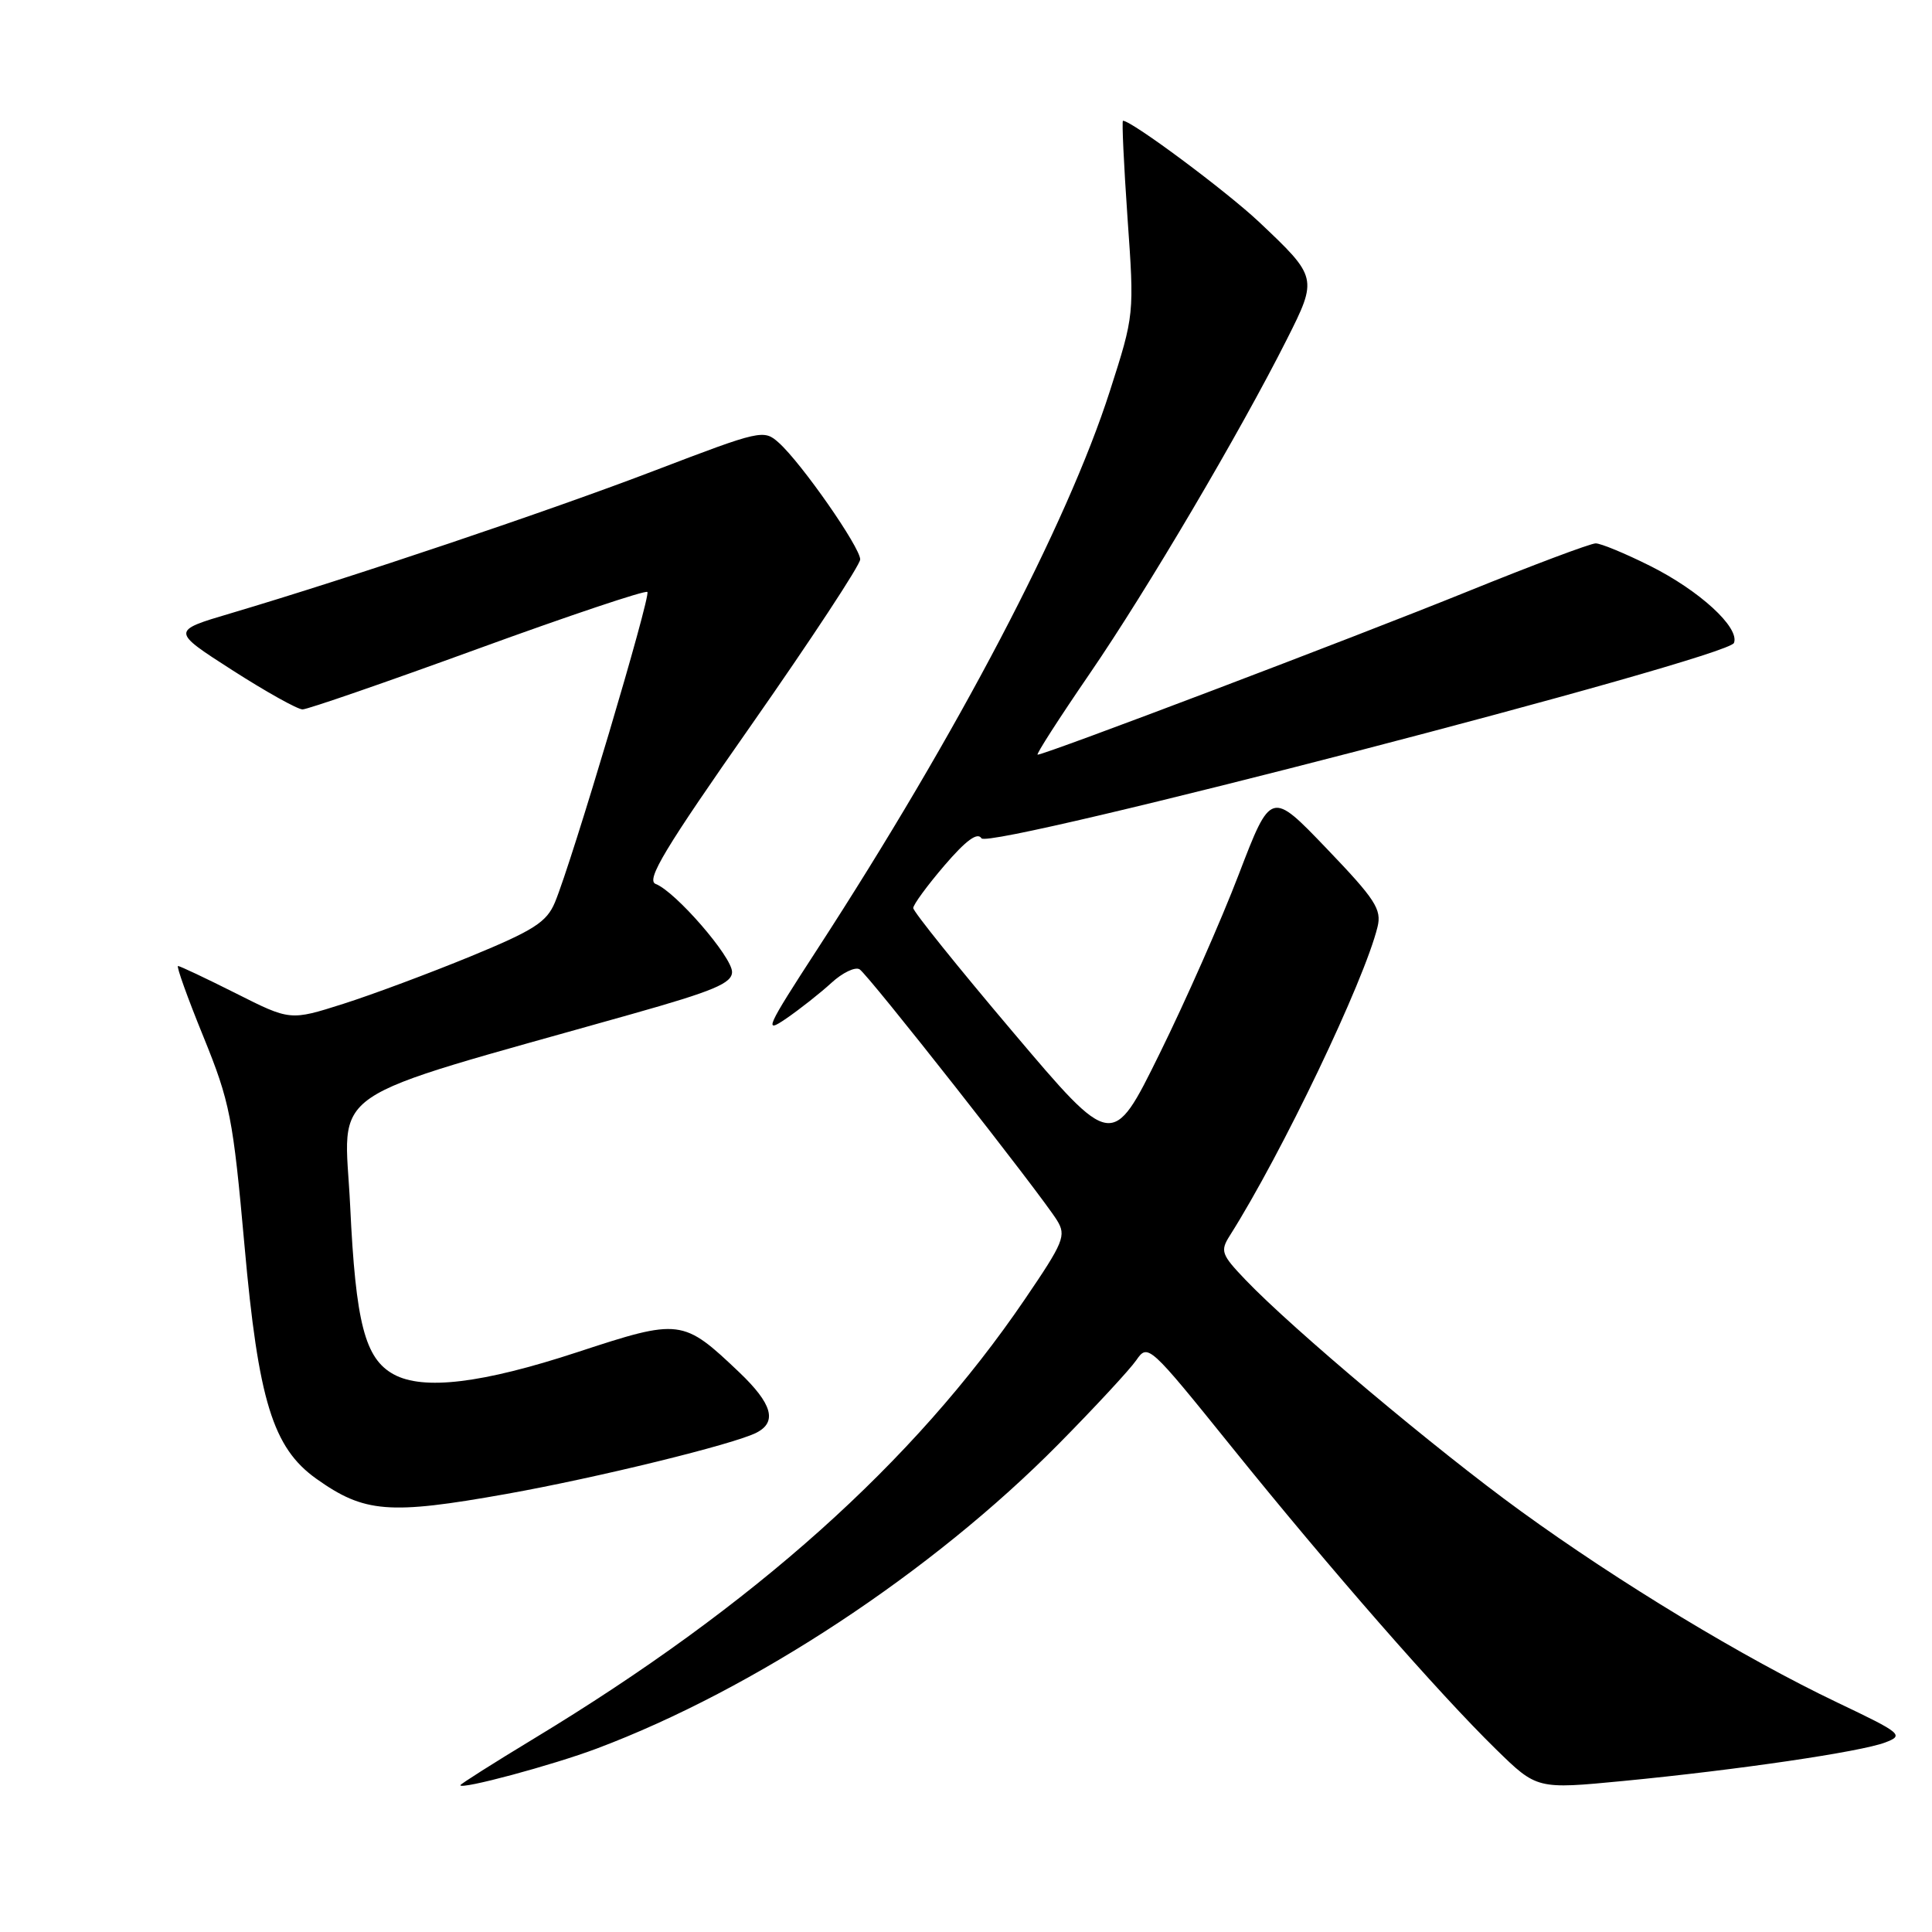 <?xml version="1.0" encoding="UTF-8" standalone="no"?>
<!DOCTYPE svg PUBLIC "-//W3C//DTD SVG 1.1//EN" "http://www.w3.org/Graphics/SVG/1.1/DTD/svg11.dtd" >
<svg xmlns="http://www.w3.org/2000/svg" xmlns:xlink="http://www.w3.org/1999/xlink" version="1.1" viewBox="0 0 256 256">
 <g >
 <path fill="currentColor"
d=" M 79.11 231.68 C 99.94 223.84 123.52 208.29 140.25 191.36 C 145.06 186.49 149.70 181.48 150.56 180.24 C 152.10 178.01 152.26 178.16 163.21 191.74 C 176.23 207.89 190.62 224.35 198.24 231.80 C 203.65 237.09 203.65 237.09 215.08 235.99 C 230.28 234.52 246.52 232.13 249.79 230.89 C 252.32 229.93 252.03 229.68 243.47 225.60 C 231.06 219.68 214.56 209.70 201.50 200.22 C 190.26 192.07 171.26 176.10 165.03 169.58 C 161.83 166.23 161.66 165.77 162.96 163.72 C 169.85 152.84 180.77 130.01 182.53 122.82 C 183.10 120.49 182.24 119.17 175.79 112.44 C 168.41 104.74 168.41 104.74 164.14 115.87 C 161.80 121.99 157.07 132.69 153.63 139.66 C 147.39 152.32 147.39 152.32 134.20 136.73 C 126.94 128.16 121.00 120.77 121.01 120.32 C 121.01 119.87 122.87 117.33 125.15 114.67 C 128.00 111.35 129.52 110.23 130.05 111.08 C 131.02 112.65 228.98 87.22 229.76 85.19 C 230.54 83.16 225.19 78.25 218.62 74.97 C 215.36 73.34 212.12 72.00 211.44 72.00 C 210.75 72.00 203.06 74.89 194.35 78.42 C 179.49 84.44 138.49 100.00 137.49 100.00 C 137.24 100.00 140.35 95.16 144.40 89.25 C 151.99 78.18 164.33 57.25 170.53 44.94 C 174.61 36.84 174.58 36.73 166.84 29.42 C 162.47 25.31 149.98 16.01 148.80 16.00 C 148.64 16.00 148.91 21.78 149.40 28.85 C 150.31 41.70 150.31 41.70 147.06 51.83 C 141.38 69.51 126.92 97.10 108.29 125.79 C 101.50 136.24 101.15 137.04 104.18 134.96 C 106.01 133.70 108.70 131.58 110.17 130.23 C 111.64 128.88 113.32 128.08 113.90 128.44 C 115.06 129.16 137.84 158.13 140.06 161.70 C 141.31 163.73 140.96 164.58 135.77 172.20 C 121.06 193.81 99.88 212.75 70.72 230.39 C 65.37 233.63 61.00 236.40 61.00 236.55 C 61.00 237.18 73.21 233.90 79.11 231.68 Z  M 67.08 197.96 C 79.13 195.81 97.30 191.36 100.25 189.83 C 103.01 188.41 102.32 186.00 97.97 181.85 C 90.48 174.73 90.14 174.69 76.50 179.17 C 63.90 183.31 56.08 184.25 52.17 182.11 C 48.35 180.03 47.13 175.29 46.40 159.81 C 45.63 143.67 41.98 146.17 83.75 134.36 C 94.57 131.31 97.00 130.28 97.00 128.79 C 97.00 126.78 89.50 118.13 86.88 117.13 C 85.57 116.62 88.05 112.49 99.60 96.00 C 107.49 84.72 113.96 74.88 113.98 74.13 C 114.00 72.55 106.23 61.39 103.20 58.67 C 101.21 56.88 100.83 56.97 86.83 62.32 C 72.87 67.67 46.53 76.53 30.59 81.26 C 22.68 83.60 22.68 83.60 30.78 88.80 C 35.24 91.66 39.43 94.00 40.09 94.00 C 40.75 94.00 51.19 90.39 63.29 85.98 C 75.40 81.57 85.51 78.18 85.78 78.44 C 86.27 78.94 75.79 114.16 73.53 119.57 C 72.44 122.18 70.75 123.27 62.37 126.72 C 56.94 128.95 49.34 131.79 45.47 133.02 C 38.45 135.25 38.45 135.25 31.25 131.62 C 27.29 129.63 23.84 128.00 23.59 128.00 C 23.34 128.00 24.85 132.21 26.95 137.36 C 30.48 146.05 30.87 148.05 32.40 165.07 C 34.23 185.59 36.16 191.84 41.91 195.94 C 48.28 200.47 51.54 200.73 67.08 197.96 Z "/>
</g>
</svg>